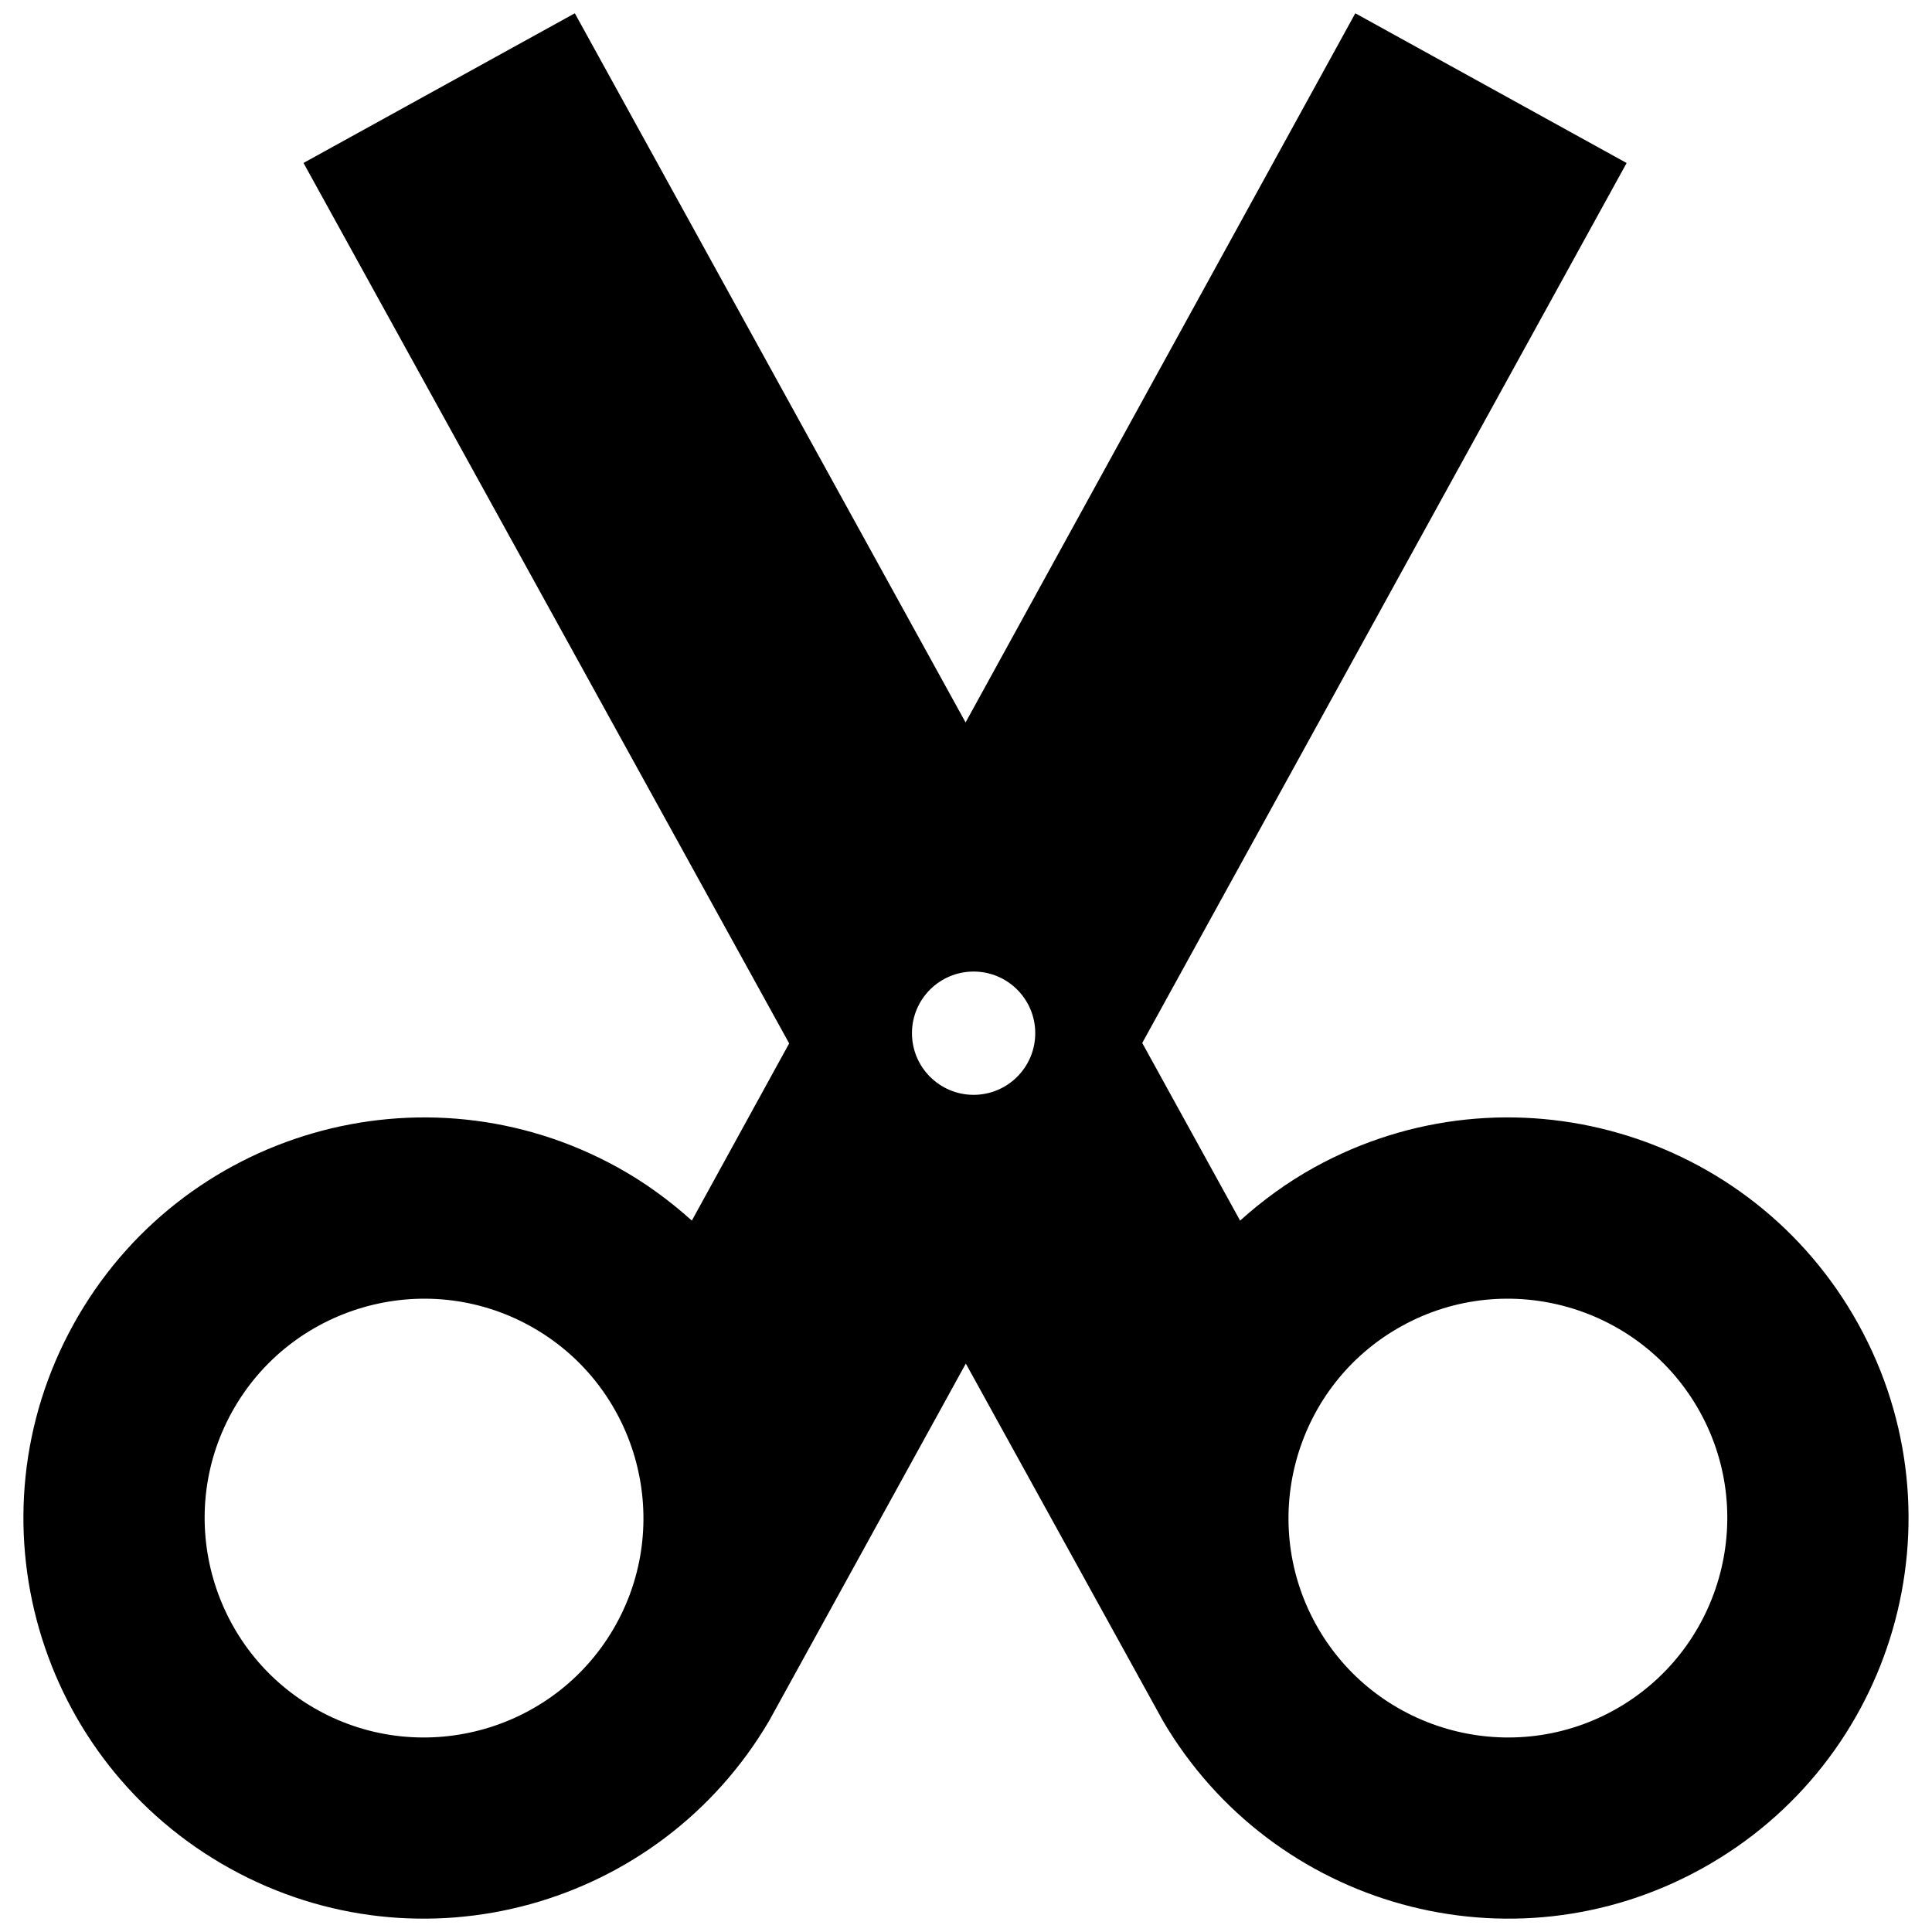 <?xml version="1.0" encoding="utf-8"?>
<!-- Generator: Adobe Illustrator 16.0.0, SVG Export Plug-In . SVG Version: 6.00 Build 0)  -->
<!DOCTYPE svg PUBLIC "-//W3C//DTD SVG 1.1//EN" "http://www.w3.org/Graphics/SVG/1.1/DTD/svg11.dtd">
<svg version="1.1" id="Layer_1" xmlns="http://www.w3.org/2000/svg" xmlns:xlink="http://www.w3.org/1999/xlink" x="0px" y="0px"
	 width="32px" height="32px" viewBox="0 0 32 32" enable-background="new 0 0 32 32" xml:space="preserve">
<path d="M30.784,21.939c-1.771-3.209-5.805-4.375-9.014-2.604c-0.453,0.25-0.861,0.55-1.23,0.882l-1.621-2.942l8.023-14.575
	L22.448,0.22l-6.455,11.746L9.521,0.22L5.027,2.699l8.044,14.583l-1.612,2.935c-0.369-0.332-0.777-0.632-1.23-0.882
	c-3.209-1.771-7.243-0.604-9.014,2.604s-0.605,7.243,2.604,9.014c3.156,1.741,7.104,0.639,8.92-2.45l3.258-5.918l3.265,5.918
	c1.815,3.089,5.764,4.191,8.92,2.45C31.39,29.183,32.555,25.148,30.784,21.939z M10.206,26.9c-0.968,1.754-3.184,2.395-4.938,1.427
	c-1.755-0.969-2.395-3.185-1.427-4.938c0.969-1.755,3.185-2.395,4.938-1.427C10.534,22.93,11.174,25.146,10.206,26.9z
	 M16.126,18.134c-0.563,0-1.021-0.457-1.021-1.021s0.457-1.021,1.021-1.021s1.021,0.457,1.021,1.021S16.689,18.134,16.126,18.134z
	 M26.731,28.327c-1.755,0.968-3.971,0.327-4.938-1.427c-0.968-1.755-0.328-3.971,1.427-4.938c1.754-0.968,3.97-0.328,4.938,1.427
	C29.126,25.143,28.486,27.358,26.731,28.327z"/>
</svg>
